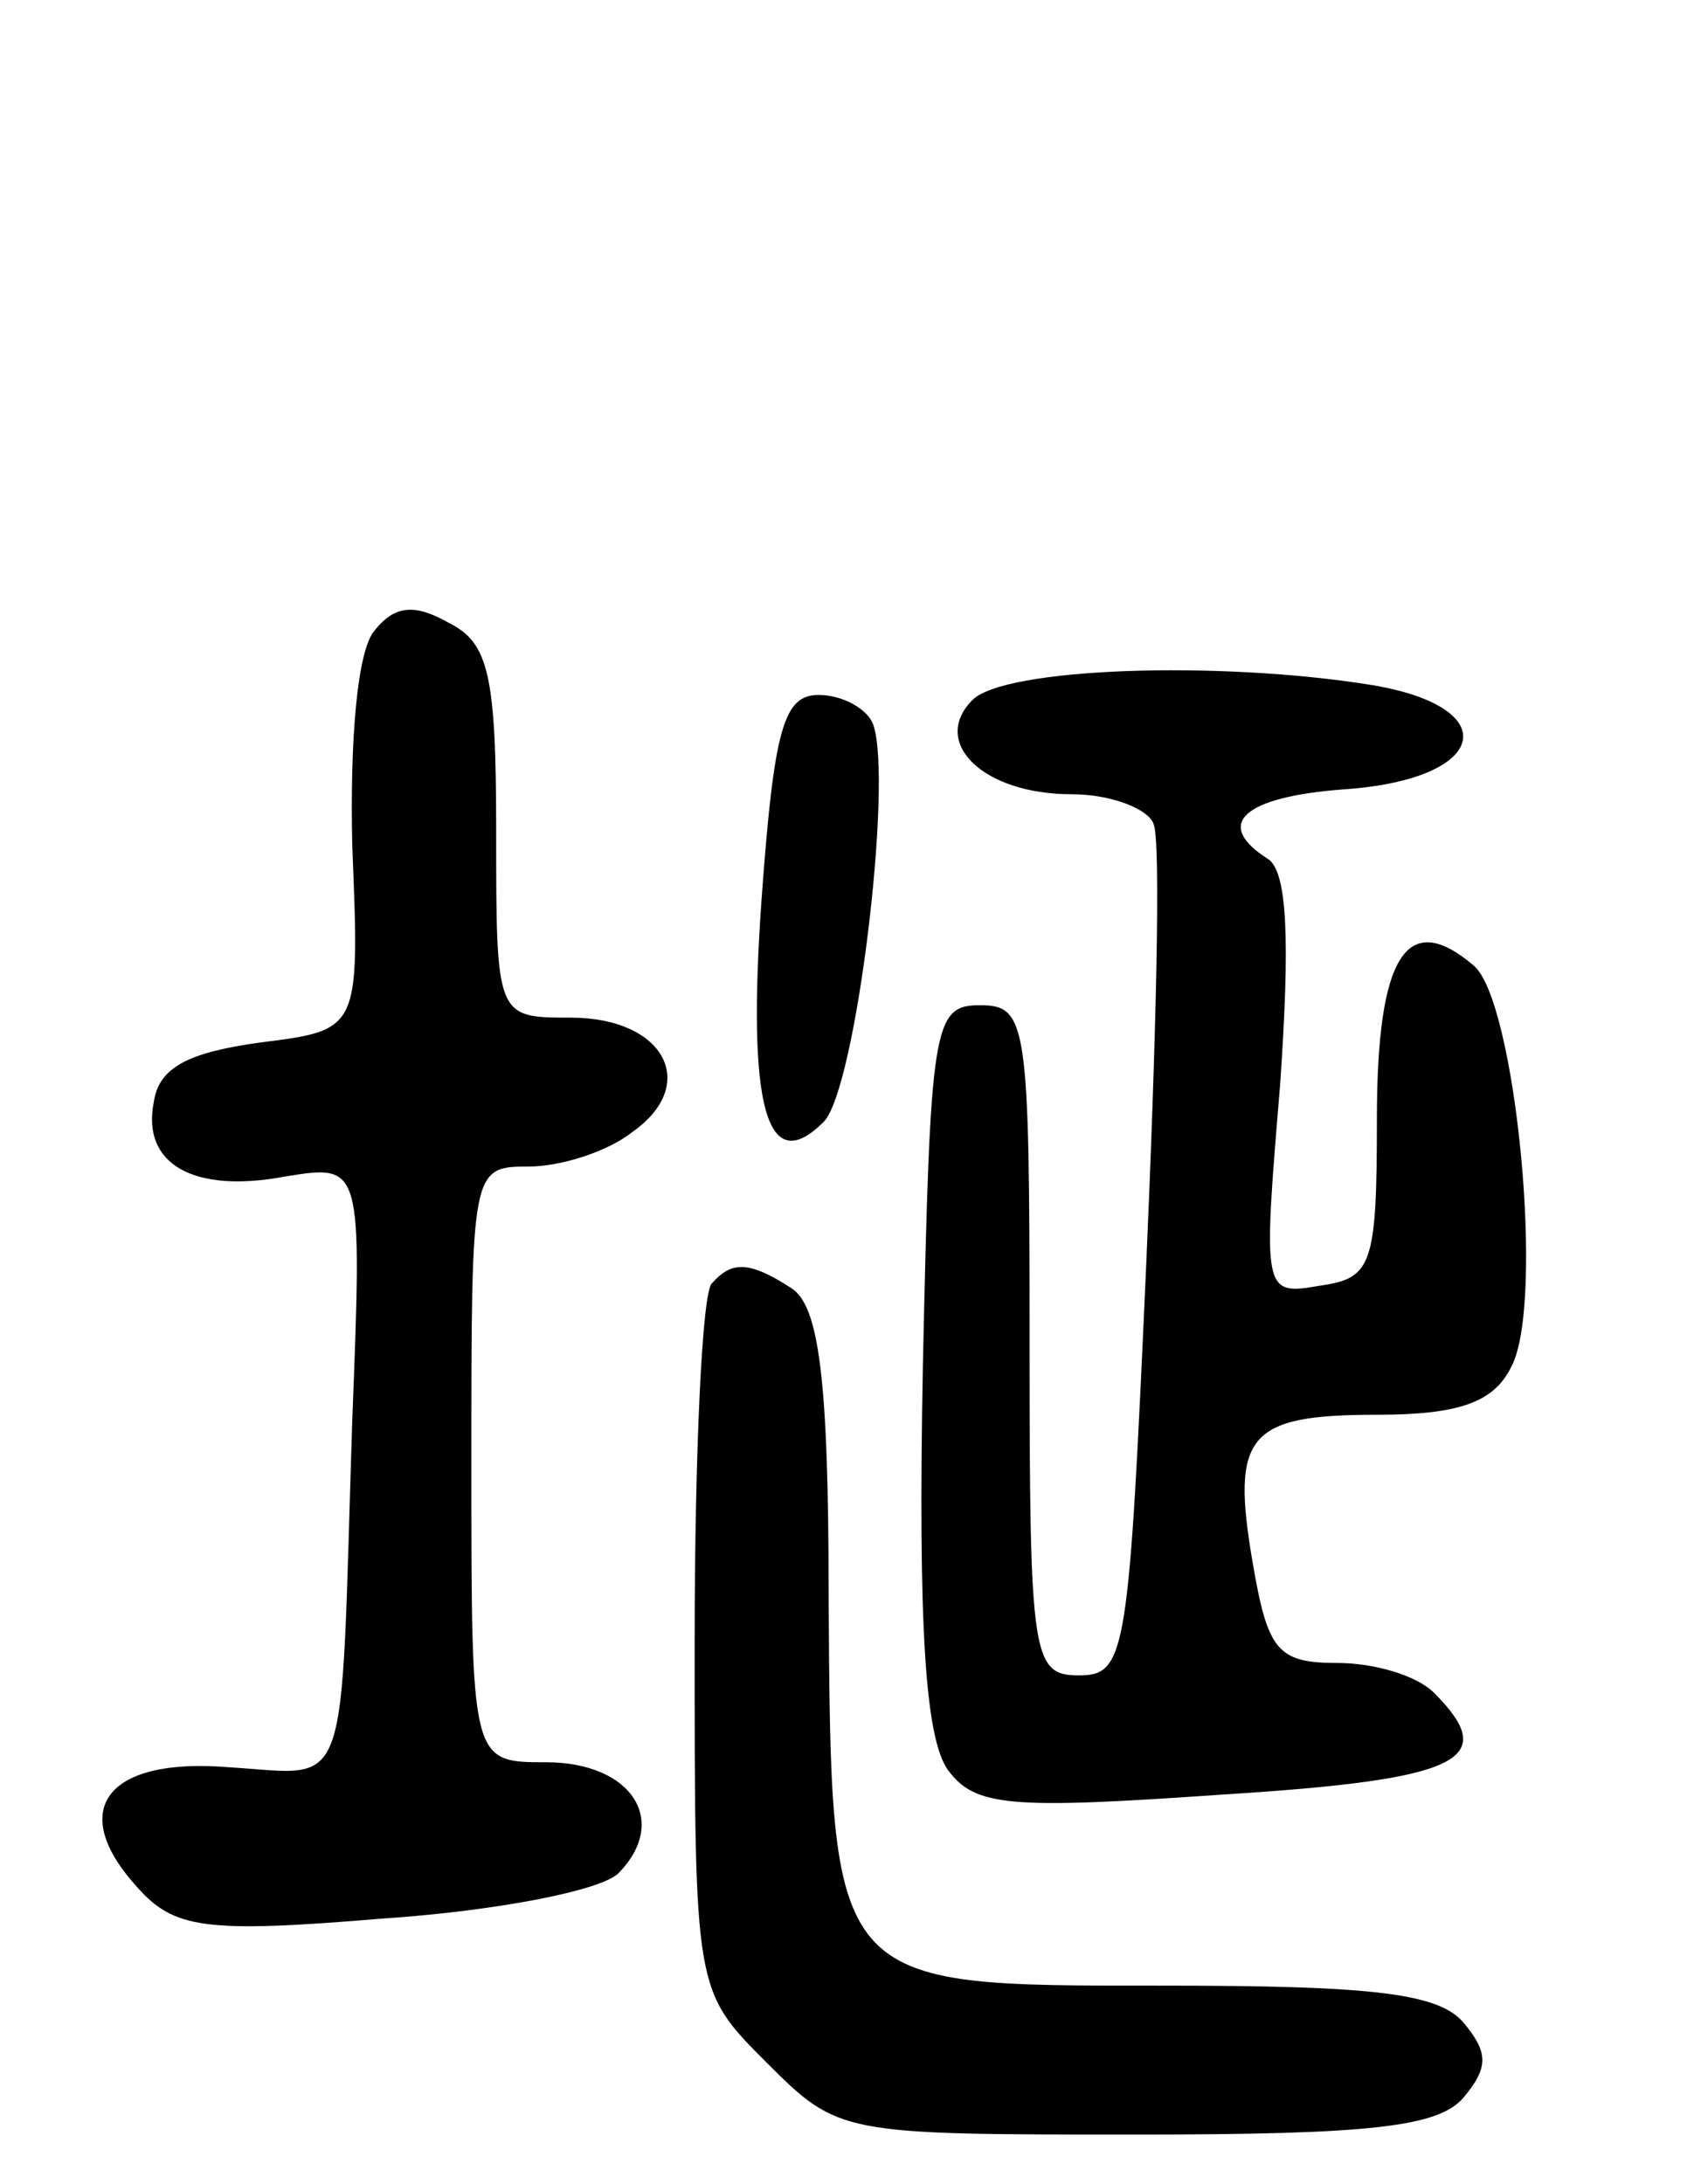 <svg version="1.0" xmlns="http://www.w3.org/2000/svg"
 width="68pt" height="88pt" viewBox="0 0 68 88"
 preserveAspectRatio="xMidYMid meet">
<g transform="translate(0,88) scale(0.1,-0.1)"
fill="#000000" stroke="none">
<path d="M151 626 c-7 -8 -10 -44 -9 -87 3 -74 3 -74 -37 -79 -29 -4 -41 -10
-43 -24 -5 -25 16 -37 53 -30 31 5 31 5 27 -98 -5 -155 0 -143 -50 -140 -49 4
-65 -17 -37 -48 15 -17 27 -19 99 -13 45 3 87 11 95 18 21 21 6 45 -29 45 -30
0 -30 0 -30 120 0 119 0 120 23 120 13 0 32 6 42 14 27 19 13 46 -25 46 -30 0
-30 0 -30 75 0 63 -3 76 -19 84 -14 8 -22 7 -30 -3z"/>
<path d="M392 598 c-17 -17 4 -38 40 -38 16 0 31 -6 33 -12 3 -7 1 -87 -3
-178 -7 -156 -8 -165 -27 -165 -19 0 -20 7 -20 135 0 128 -1 135 -20 135 -19
0 -20 -8 -23 -145 -2 -106 1 -150 10 -163 11 -15 25 -16 111 -10 96 6 112 14
85 41 -7 7 -24 12 -39 12 -24 0 -28 5 -34 40 -9 52 -2 60 50 60 33 0 47 5 54
19 14 25 2 148 -15 162 -27 23 -39 4 -39 -62 0 -59 -2 -64 -23 -67 -23 -4 -23
-3 -16 81 4 58 3 86 -5 91 -22 14 -10 25 31 28 58 4 65 33 11 42 -62 10 -148
7 -161 -6z"/>
<path d="M307 518 c-6 -84 2 -113 25 -90 13 13 28 137 20 160 -2 6 -12 12 -22
12 -14 0 -18 -13 -23 -82z"/>
<path d="M287 363 c-4 -3 -7 -69 -7 -145 0 -140 0 -140 29 -169 29 -29 30 -29
149 -29 94 0 122 3 132 15 10 12 10 18 0 30 -10 12 -37 15 -121 15 -135 0
-134 -2 -135 158 0 87 -4 116 -15 123 -17 11 -24 11 -32 2z"/>
</g>
</svg>
